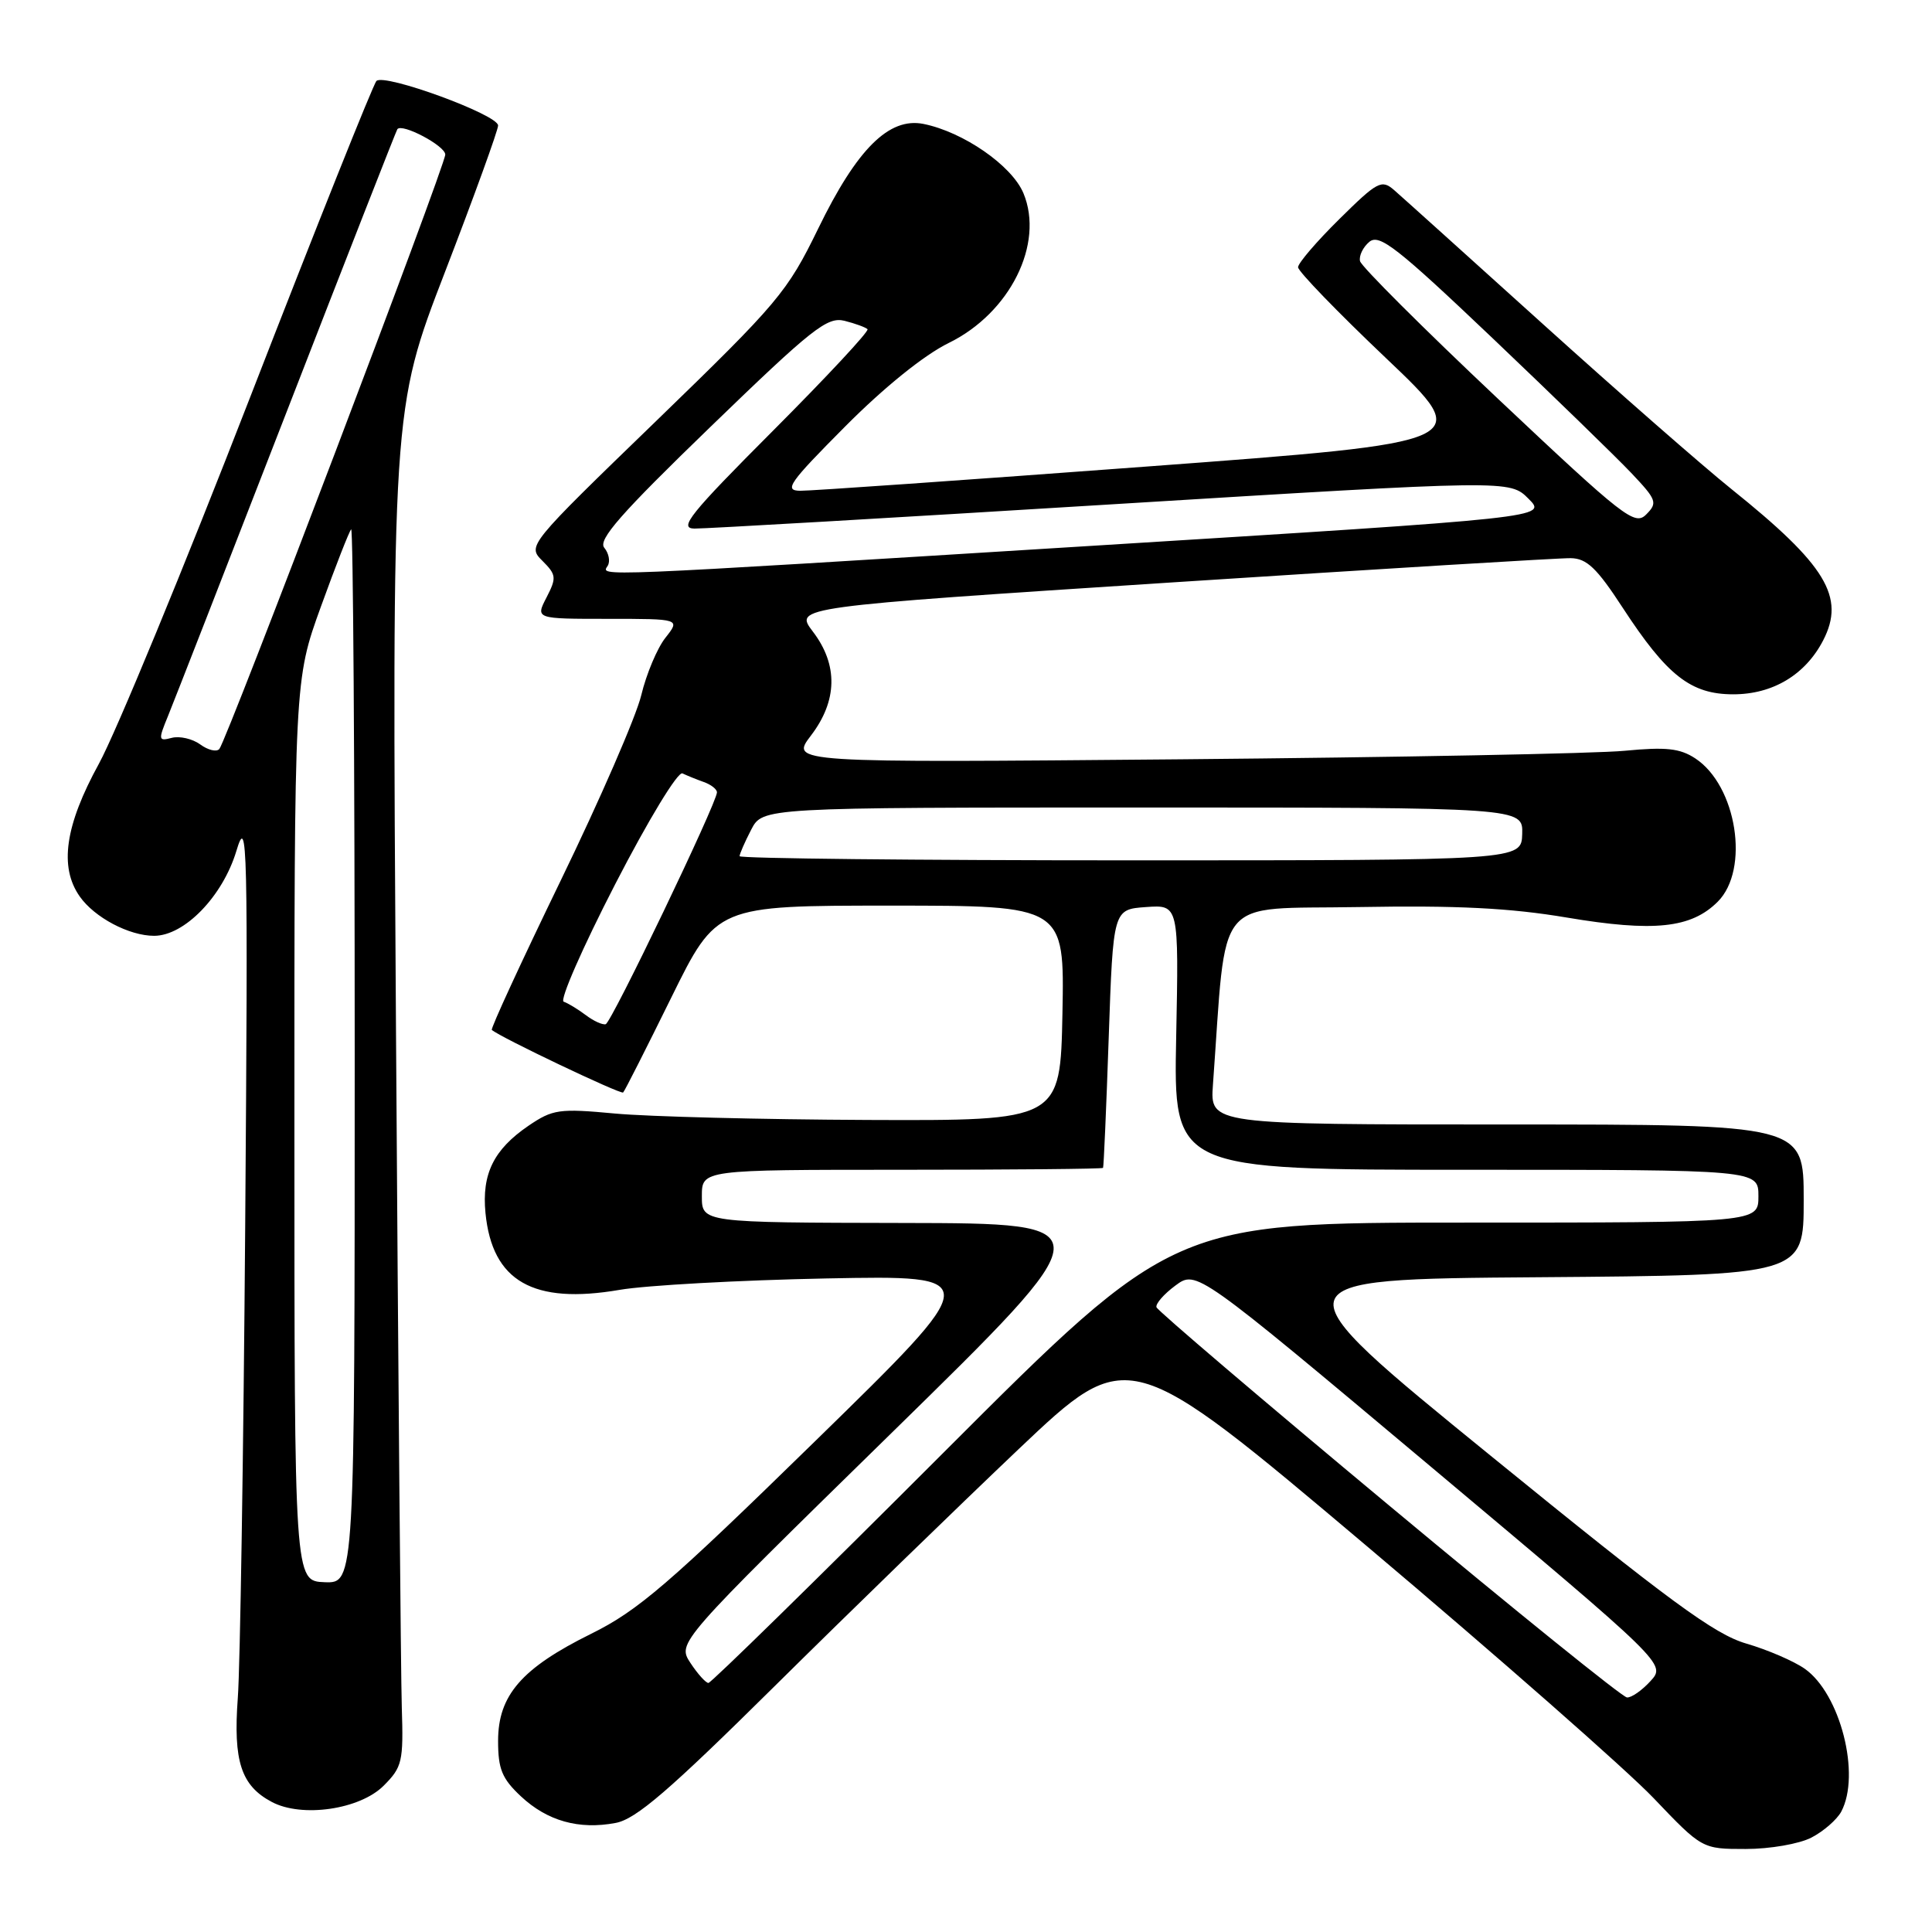 <?xml version="1.0" encoding="UTF-8" standalone="no"?>
<!DOCTYPE svg PUBLIC "-//W3C//DTD SVG 1.1//EN" "http://www.w3.org/Graphics/SVG/1.1/DTD/svg11.dtd" >
<svg xmlns="http://www.w3.org/2000/svg" xmlns:xlink="http://www.w3.org/1999/xlink" version="1.1" viewBox="0 0 256 256">
 <g >
 <path fill="currentColor"
d=" M 240.02 243.49 C 241.63 242.66 243.40 241.11 243.97 240.06 C 246.59 235.16 243.85 224.43 239.14 221.12 C 237.69 220.10 234.20 218.60 231.39 217.78 C 227.19 216.56 221.23 212.19 197.53 192.90 C 168.77 169.50 168.77 169.50 203.88 169.24 C 239.00 168.97 239.00 168.97 239.00 158.99 C 239.00 149.00 239.00 149.00 199.67 149.00 C 160.34 149.00 160.34 149.00 160.72 143.75 C 162.59 118.14 160.64 120.53 180.00 120.19 C 193.03 119.96 200.08 120.31 207.61 121.58 C 219.15 123.52 224.09 123.00 227.61 119.48 C 231.88 115.21 230.13 104.10 224.63 100.49 C 222.59 99.15 220.74 98.96 215.29 99.48 C 211.56 99.85 185.15 100.35 156.60 100.61 C 104.71 101.07 104.71 101.07 107.45 97.47 C 110.98 92.85 111.07 88.09 107.71 83.69 C 105.23 80.43 105.23 80.43 155.36 77.17 C 182.94 75.38 206.68 73.93 208.13 73.96 C 210.25 73.99 211.59 75.27 215.01 80.52 C 220.89 89.53 224.04 92.00 229.67 92.00 C 234.91 92.00 239.22 89.41 241.58 84.85 C 244.54 79.11 241.98 74.88 229.43 64.81 C 225.62 61.75 214.40 51.93 204.50 42.99 C 194.60 34.05 185.70 26.03 184.72 25.18 C 183.07 23.75 182.52 24.04 177.47 29.03 C 174.46 32.00 172.00 34.87 172.00 35.41 C 172.00 35.95 177.26 41.39 183.69 47.49 C 195.37 58.59 195.37 58.59 151.94 61.82 C 128.05 63.60 107.38 65.05 106.02 65.03 C 103.84 65.00 104.56 63.98 111.99 56.51 C 117.18 51.29 122.47 47.03 125.72 45.44 C 133.83 41.47 138.40 32.30 135.61 25.60 C 134.08 21.94 127.65 17.48 122.36 16.42 C 117.80 15.51 113.55 19.73 108.41 30.30 C 104.31 38.71 103.13 40.11 86.97 55.76 C 69.87 72.31 69.87 72.31 71.88 74.32 C 73.72 76.16 73.76 76.56 72.42 79.16 C 70.95 82.00 70.95 82.00 80.55 82.00 C 90.15 82.00 90.15 82.00 88.17 84.51 C 87.08 85.89 85.64 89.32 84.97 92.12 C 84.30 94.92 79.49 105.98 74.29 116.69 C 69.09 127.41 64.99 136.30 65.17 136.47 C 66.23 137.42 82.27 145.06 82.57 144.76 C 82.78 144.56 85.64 138.90 88.94 132.20 C 94.95 120.00 94.95 120.00 118.00 120.00 C 141.05 120.00 141.05 120.00 140.78 134.25 C 140.50 148.50 140.50 148.50 115.00 148.40 C 100.97 148.34 85.90 147.96 81.50 147.55 C 74.07 146.86 73.25 146.98 70.01 149.18 C 65.42 152.32 63.82 155.55 64.33 160.74 C 65.22 169.78 70.64 172.88 82.12 170.91 C 85.63 170.31 97.95 169.63 109.50 169.40 C 130.50 168.99 130.50 168.99 108.01 190.96 C 88.63 209.90 84.54 213.42 78.34 216.48 C 69.12 221.04 66.00 224.63 66.00 230.68 C 66.00 234.42 66.52 235.68 69.03 238.03 C 72.52 241.29 76.71 242.47 81.57 241.55 C 84.27 241.05 88.65 237.28 102.70 223.37 C 112.45 213.72 126.97 199.62 134.97 192.02 C 149.53 178.22 149.53 178.22 181.10 204.86 C 198.46 219.51 215.56 234.54 219.10 238.25 C 225.54 245.00 225.54 245.00 231.32 245.00 C 234.52 245.00 238.40 244.33 240.02 243.49 Z  M 50.83 236.62 C 53.30 234.15 53.47 233.43 53.24 226.23 C 53.11 221.98 52.76 181.55 52.47 136.38 C 51.93 54.27 51.93 54.27 58.97 36.02 C 62.84 25.98 66.00 17.25 66.00 16.63 C 66.00 15.20 50.91 9.68 49.88 10.73 C 49.46 11.15 41.93 30.01 33.15 52.62 C 24.37 75.24 15.35 97.11 13.10 101.21 C 8.62 109.37 7.82 114.87 10.56 118.78 C 12.51 121.57 17.11 124.00 20.42 124.00 C 24.44 124.00 29.51 118.76 31.32 112.76 C 32.79 107.85 32.87 111.20 32.49 162.50 C 32.26 192.75 31.82 220.88 31.51 225.00 C 30.89 233.38 31.95 236.62 36.02 238.77 C 40.01 240.89 47.68 239.77 50.83 236.62 Z  M 184.01 199.44 C 167.23 185.47 153.39 173.67 153.24 173.22 C 153.09 172.77 154.22 171.47 155.75 170.34 C 158.54 168.28 158.54 168.28 189.65 194.39 C 220.76 220.50 220.76 220.50 218.70 222.75 C 217.57 223.99 216.17 224.97 215.58 224.92 C 214.98 224.88 200.78 213.41 184.01 199.44 Z  M 91.48 220.34 C 89.74 217.67 89.74 217.67 118.12 189.89 C 146.50 162.10 146.50 162.10 119.75 162.05 C 93.00 162.00 93.00 162.00 93.00 158.50 C 93.00 155.00 93.00 155.00 119.50 155.00 C 134.07 155.00 146.07 154.89 146.16 154.75 C 146.25 154.61 146.59 146.85 146.91 137.50 C 147.50 120.50 147.50 120.50 151.85 120.19 C 156.20 119.88 156.20 119.88 155.85 137.44 C 155.50 155.00 155.50 155.00 194.25 155.00 C 233.00 155.00 233.00 155.00 233.00 158.50 C 233.00 162.00 233.00 162.00 194.24 162.00 C 155.49 162.00 155.49 162.00 125.00 192.50 C 108.23 209.28 94.22 223.00 93.87 223.00 C 93.52 223.00 92.44 221.80 91.48 220.34 Z  M 77.61 134.50 C 76.57 133.72 75.25 132.92 74.69 132.73 C 74.13 132.54 77.20 125.54 81.51 117.17 C 85.92 108.61 89.83 102.18 90.43 102.48 C 91.02 102.76 92.29 103.28 93.25 103.62 C 94.21 103.96 95.00 104.57 95.00 104.99 C 95.00 106.37 81.03 135.49 80.26 135.71 C 79.84 135.83 78.65 135.29 77.61 134.50 Z  M 98.00 113.45 C 98.00 113.15 98.69 111.57 99.53 109.95 C 101.05 107.00 101.05 107.00 151.43 107.00 C 201.80 107.00 201.80 107.00 201.70 110.50 C 201.60 114.00 201.60 114.00 149.80 114.00 C 121.31 114.00 98.00 113.75 98.00 113.45 Z  M 80.53 74.96 C 80.88 74.38 80.67 73.31 80.07 72.58 C 79.20 71.54 82.25 68.06 94.14 56.56 C 107.65 43.49 109.61 41.94 111.91 42.51 C 113.33 42.87 114.70 43.37 114.95 43.62 C 115.20 43.87 109.58 49.90 102.47 57.03 C 91.40 68.12 89.89 70.01 92.01 70.04 C 93.38 70.06 118.25 68.62 147.27 66.83 C 200.05 63.59 200.05 63.59 202.54 66.09 C 205.03 68.58 205.03 68.58 144.77 72.32 C 77.60 76.49 79.63 76.40 80.53 74.96 Z  M 198.50 52.85 C 188.60 43.52 180.37 35.30 180.21 34.60 C 180.05 33.89 180.61 32.74 181.45 32.04 C 182.77 30.95 185.14 32.80 197.75 44.79 C 205.86 52.51 214.14 60.55 216.14 62.66 C 219.52 66.23 219.67 66.62 218.14 68.16 C 216.62 69.70 215.24 68.63 198.50 52.85 Z  M 39.01 149.80 C 39.00 90.10 39.00 90.10 42.53 80.36 C 44.47 75.00 46.27 70.40 46.53 70.14 C 46.79 69.88 47.00 101.20 47.00 139.73 C 47.00 209.80 47.00 209.80 43.01 209.65 C 39.01 209.50 39.01 209.50 39.01 149.80 Z  M 26.53 98.64 C 25.50 97.89 23.80 97.50 22.76 97.77 C 20.98 98.24 20.95 98.06 22.26 94.88 C 23.02 93.02 30.11 74.85 38.01 54.50 C 45.91 34.15 52.50 17.33 52.65 17.12 C 53.26 16.28 59.00 19.32 59.00 20.48 C 59.00 21.94 30.03 98.16 29.06 99.25 C 28.69 99.67 27.55 99.39 26.53 98.64 Z "/>
</g>
</svg>